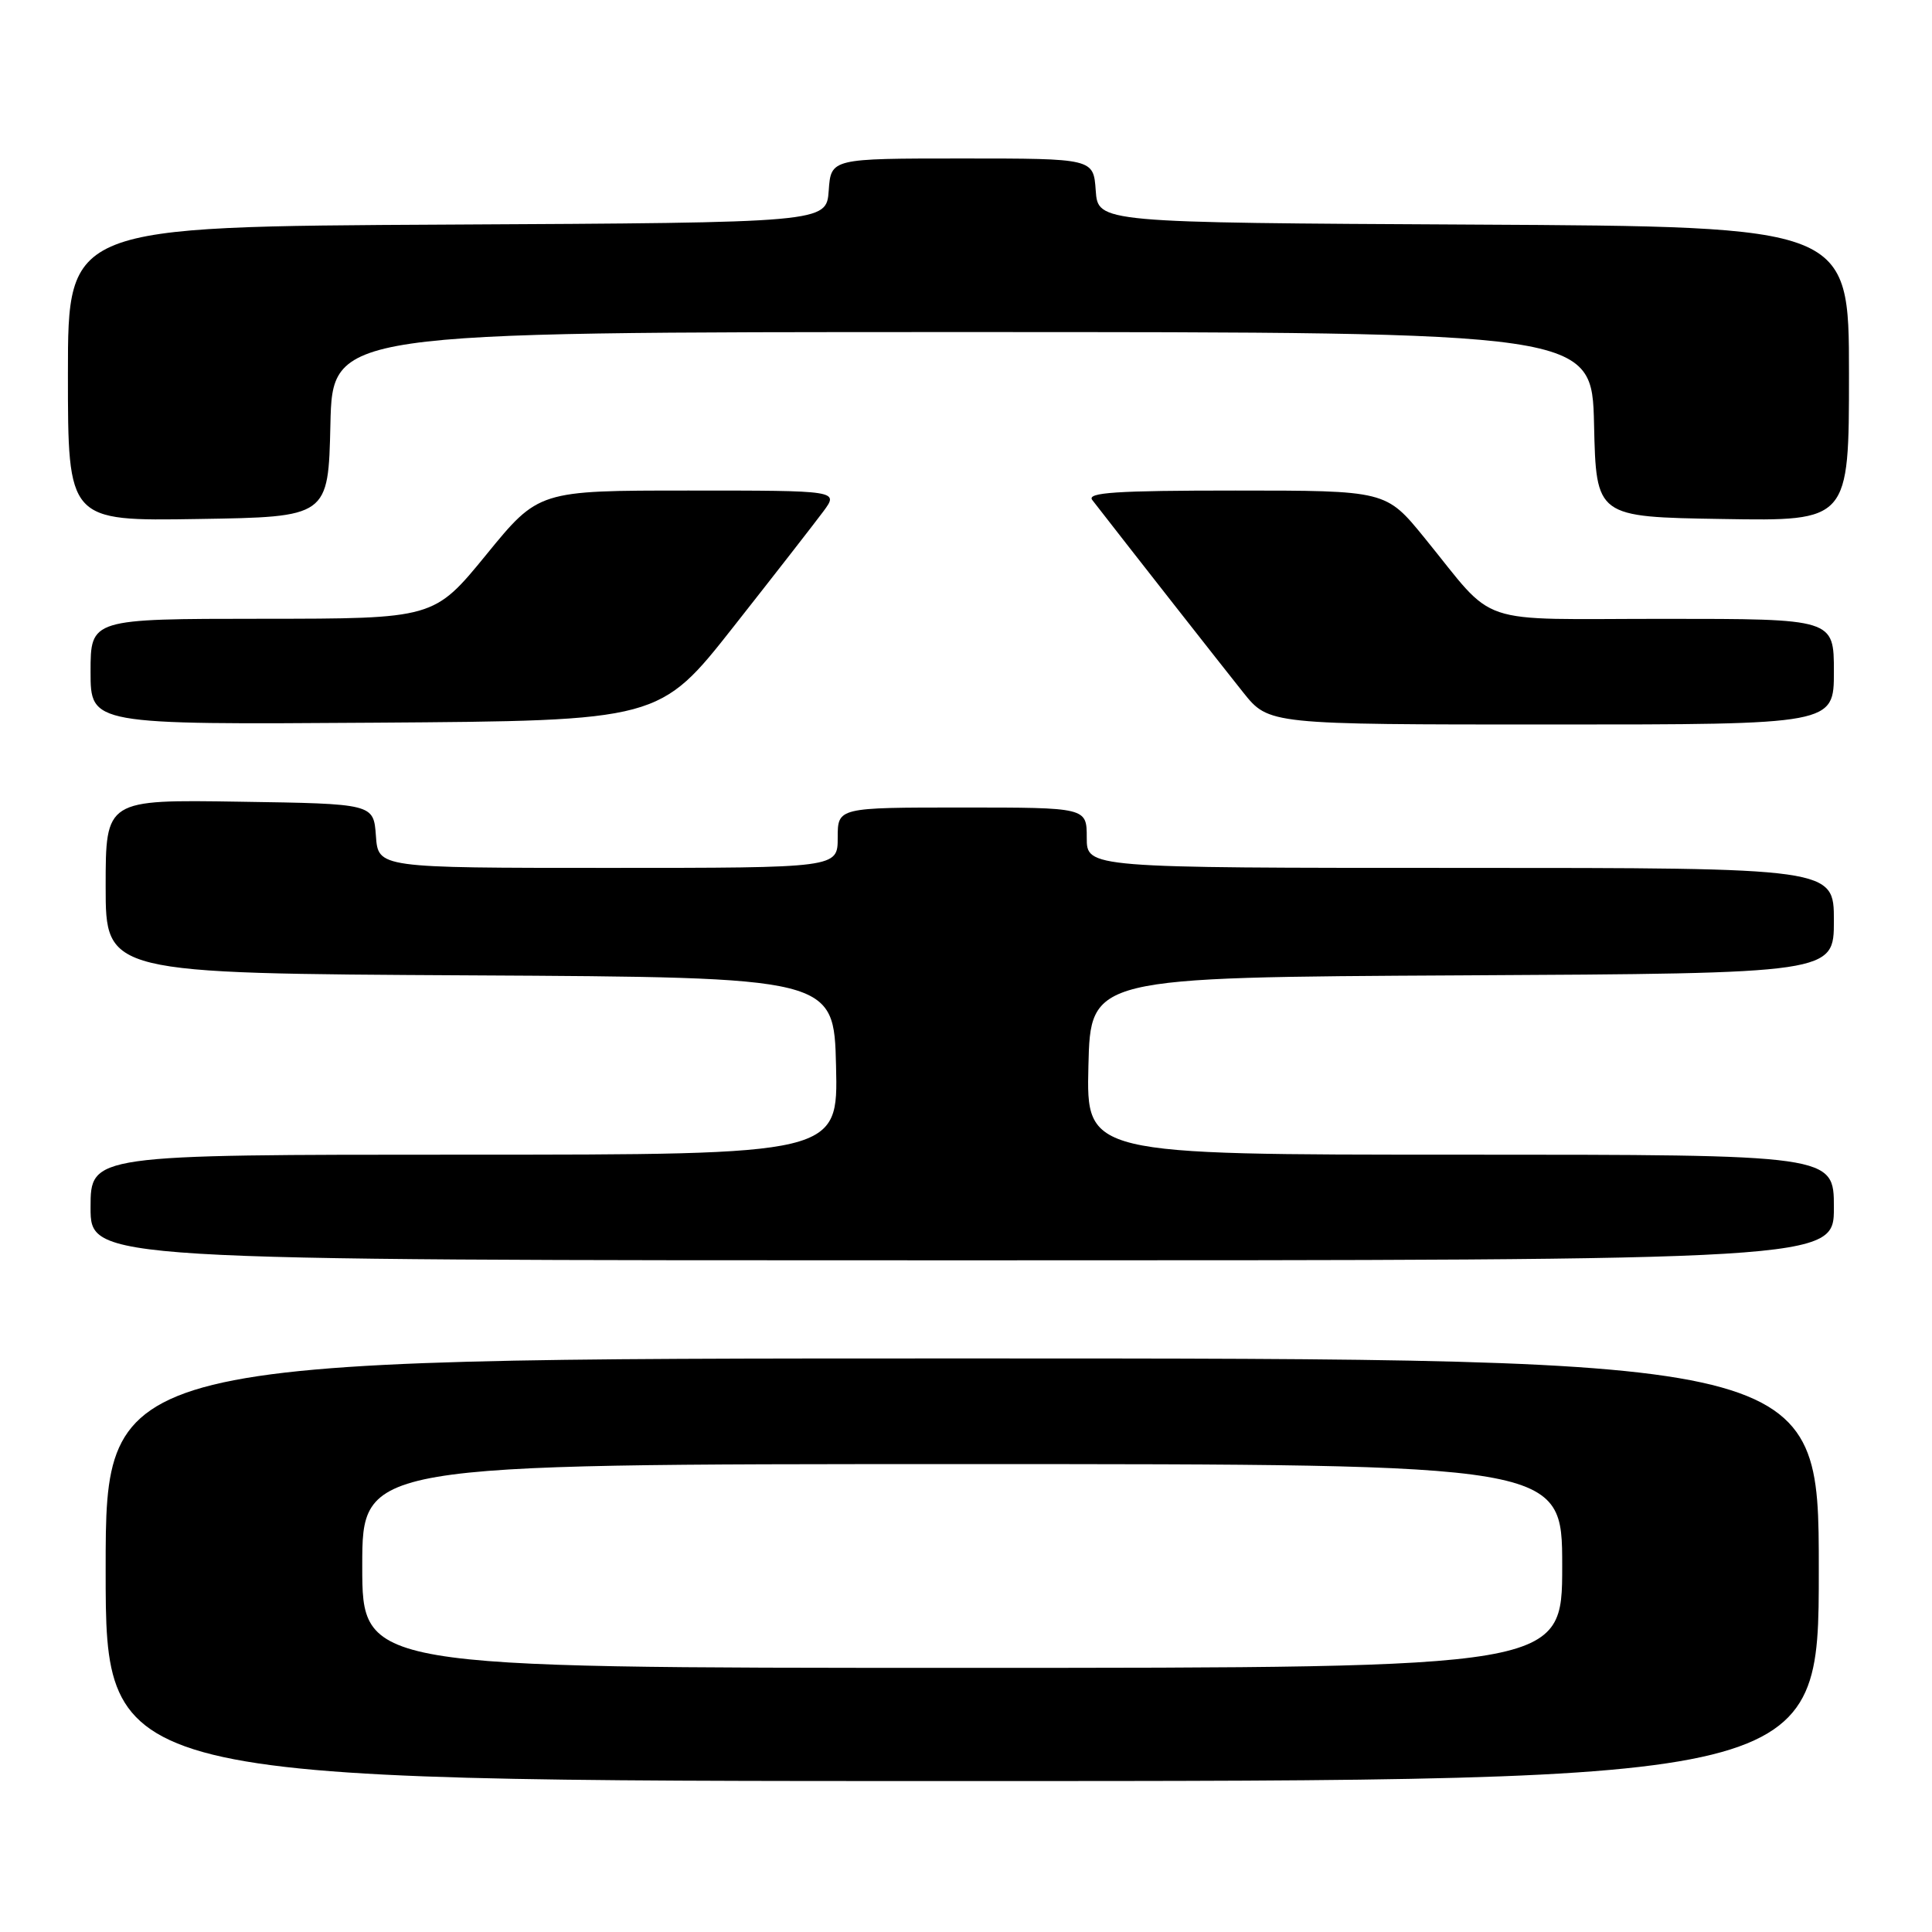 <?xml version="1.0" encoding="UTF-8" standalone="no"?>
<!DOCTYPE svg PUBLIC "-//W3C//DTD SVG 1.1//EN" "http://www.w3.org/Graphics/SVG/1.1/DTD/svg11.dtd" >
<svg xmlns="http://www.w3.org/2000/svg" xmlns:xlink="http://www.w3.org/1999/xlink" version="1.1" viewBox="0 0 256 256">
 <g >
 <path fill="currentColor"
d=" M 241.00 208.00 C 241.00 180.00 241.00 180.00 127.50 180.00 C 14.00 180.00 14.00 180.00 14.00 208.00 C 14.00 236.00 14.00 236.00 127.50 236.00 C 241.00 236.00 241.00 236.00 241.00 208.00 Z  M 243.00 160.00 C 243.00 153.00 243.00 153.00 193.47 153.00 C 143.94 153.00 143.94 153.00 144.22 141.25 C 144.50 129.50 144.50 129.50 193.75 129.24 C 243.00 128.98 243.00 128.98 243.00 121.99 C 243.00 115.00 243.00 115.00 193.50 115.00 C 144.00 115.00 144.00 115.00 144.00 111.00 C 144.00 107.00 144.00 107.00 127.50 107.00 C 111.00 107.00 111.00 107.00 111.00 111.00 C 111.00 115.00 111.00 115.00 80.56 115.00 C 50.11 115.00 50.11 115.00 49.81 110.75 C 49.50 106.50 49.50 106.50 31.75 106.23 C 14.00 105.95 14.00 105.95 14.00 117.47 C 14.00 128.98 14.00 128.98 62.25 129.24 C 110.50 129.50 110.50 129.50 110.78 141.25 C 111.06 153.00 111.06 153.00 61.53 153.00 C 12.00 153.00 12.00 153.00 12.00 160.00 C 12.00 167.00 12.00 167.00 127.50 167.00 C 243.00 167.00 243.00 167.00 243.00 160.00 Z  M 97.23 83.00 C 102.65 76.12 107.99 69.26 109.11 67.75 C 111.14 65.00 111.14 65.00 91.25 65.00 C 71.37 65.00 71.37 65.00 64.44 73.49 C 57.50 81.98 57.50 81.98 34.75 81.99 C 12.00 82.00 12.00 82.00 12.00 89.01 C 12.00 96.02 12.00 96.02 49.69 95.76 C 87.39 95.50 87.39 95.50 97.23 83.00 Z  M 243.00 89.00 C 243.00 82.00 243.00 82.00 220.54 82.00 C 194.92 82.00 198.48 83.20 188.74 71.25 C 183.65 65.00 183.65 65.00 163.70 65.00 C 147.89 65.00 143.96 65.26 144.73 66.25 C 149.60 72.53 162.02 88.36 164.73 91.75 C 168.13 96.00 168.13 96.00 205.57 96.00 C 243.00 96.00 243.00 96.00 243.00 89.00 Z  M 43.78 56.25 C 44.06 44.00 44.06 44.00 127.50 44.00 C 210.94 44.00 210.94 44.00 211.22 56.25 C 211.50 68.50 211.50 68.50 228.25 68.77 C 245.00 69.05 245.00 69.05 245.00 49.53 C 245.00 30.02 245.00 30.02 195.25 29.76 C 145.50 29.50 145.50 29.50 145.19 25.25 C 144.89 21.00 144.89 21.00 127.50 21.00 C 110.11 21.00 110.11 21.00 109.81 25.25 C 109.50 29.50 109.50 29.50 59.25 29.76 C 9.00 30.02 9.00 30.02 9.00 49.53 C 9.00 69.05 9.00 69.05 26.25 68.77 C 43.50 68.50 43.50 68.50 43.78 56.25 Z  M 48.00 207.50 C 48.00 194.00 48.00 194.00 127.50 194.00 C 207.00 194.00 207.00 194.00 207.00 207.50 C 207.00 221.00 207.00 221.00 127.50 221.00 C 48.00 221.00 48.00 221.00 48.00 207.50 Z "/>
</g>
</svg>